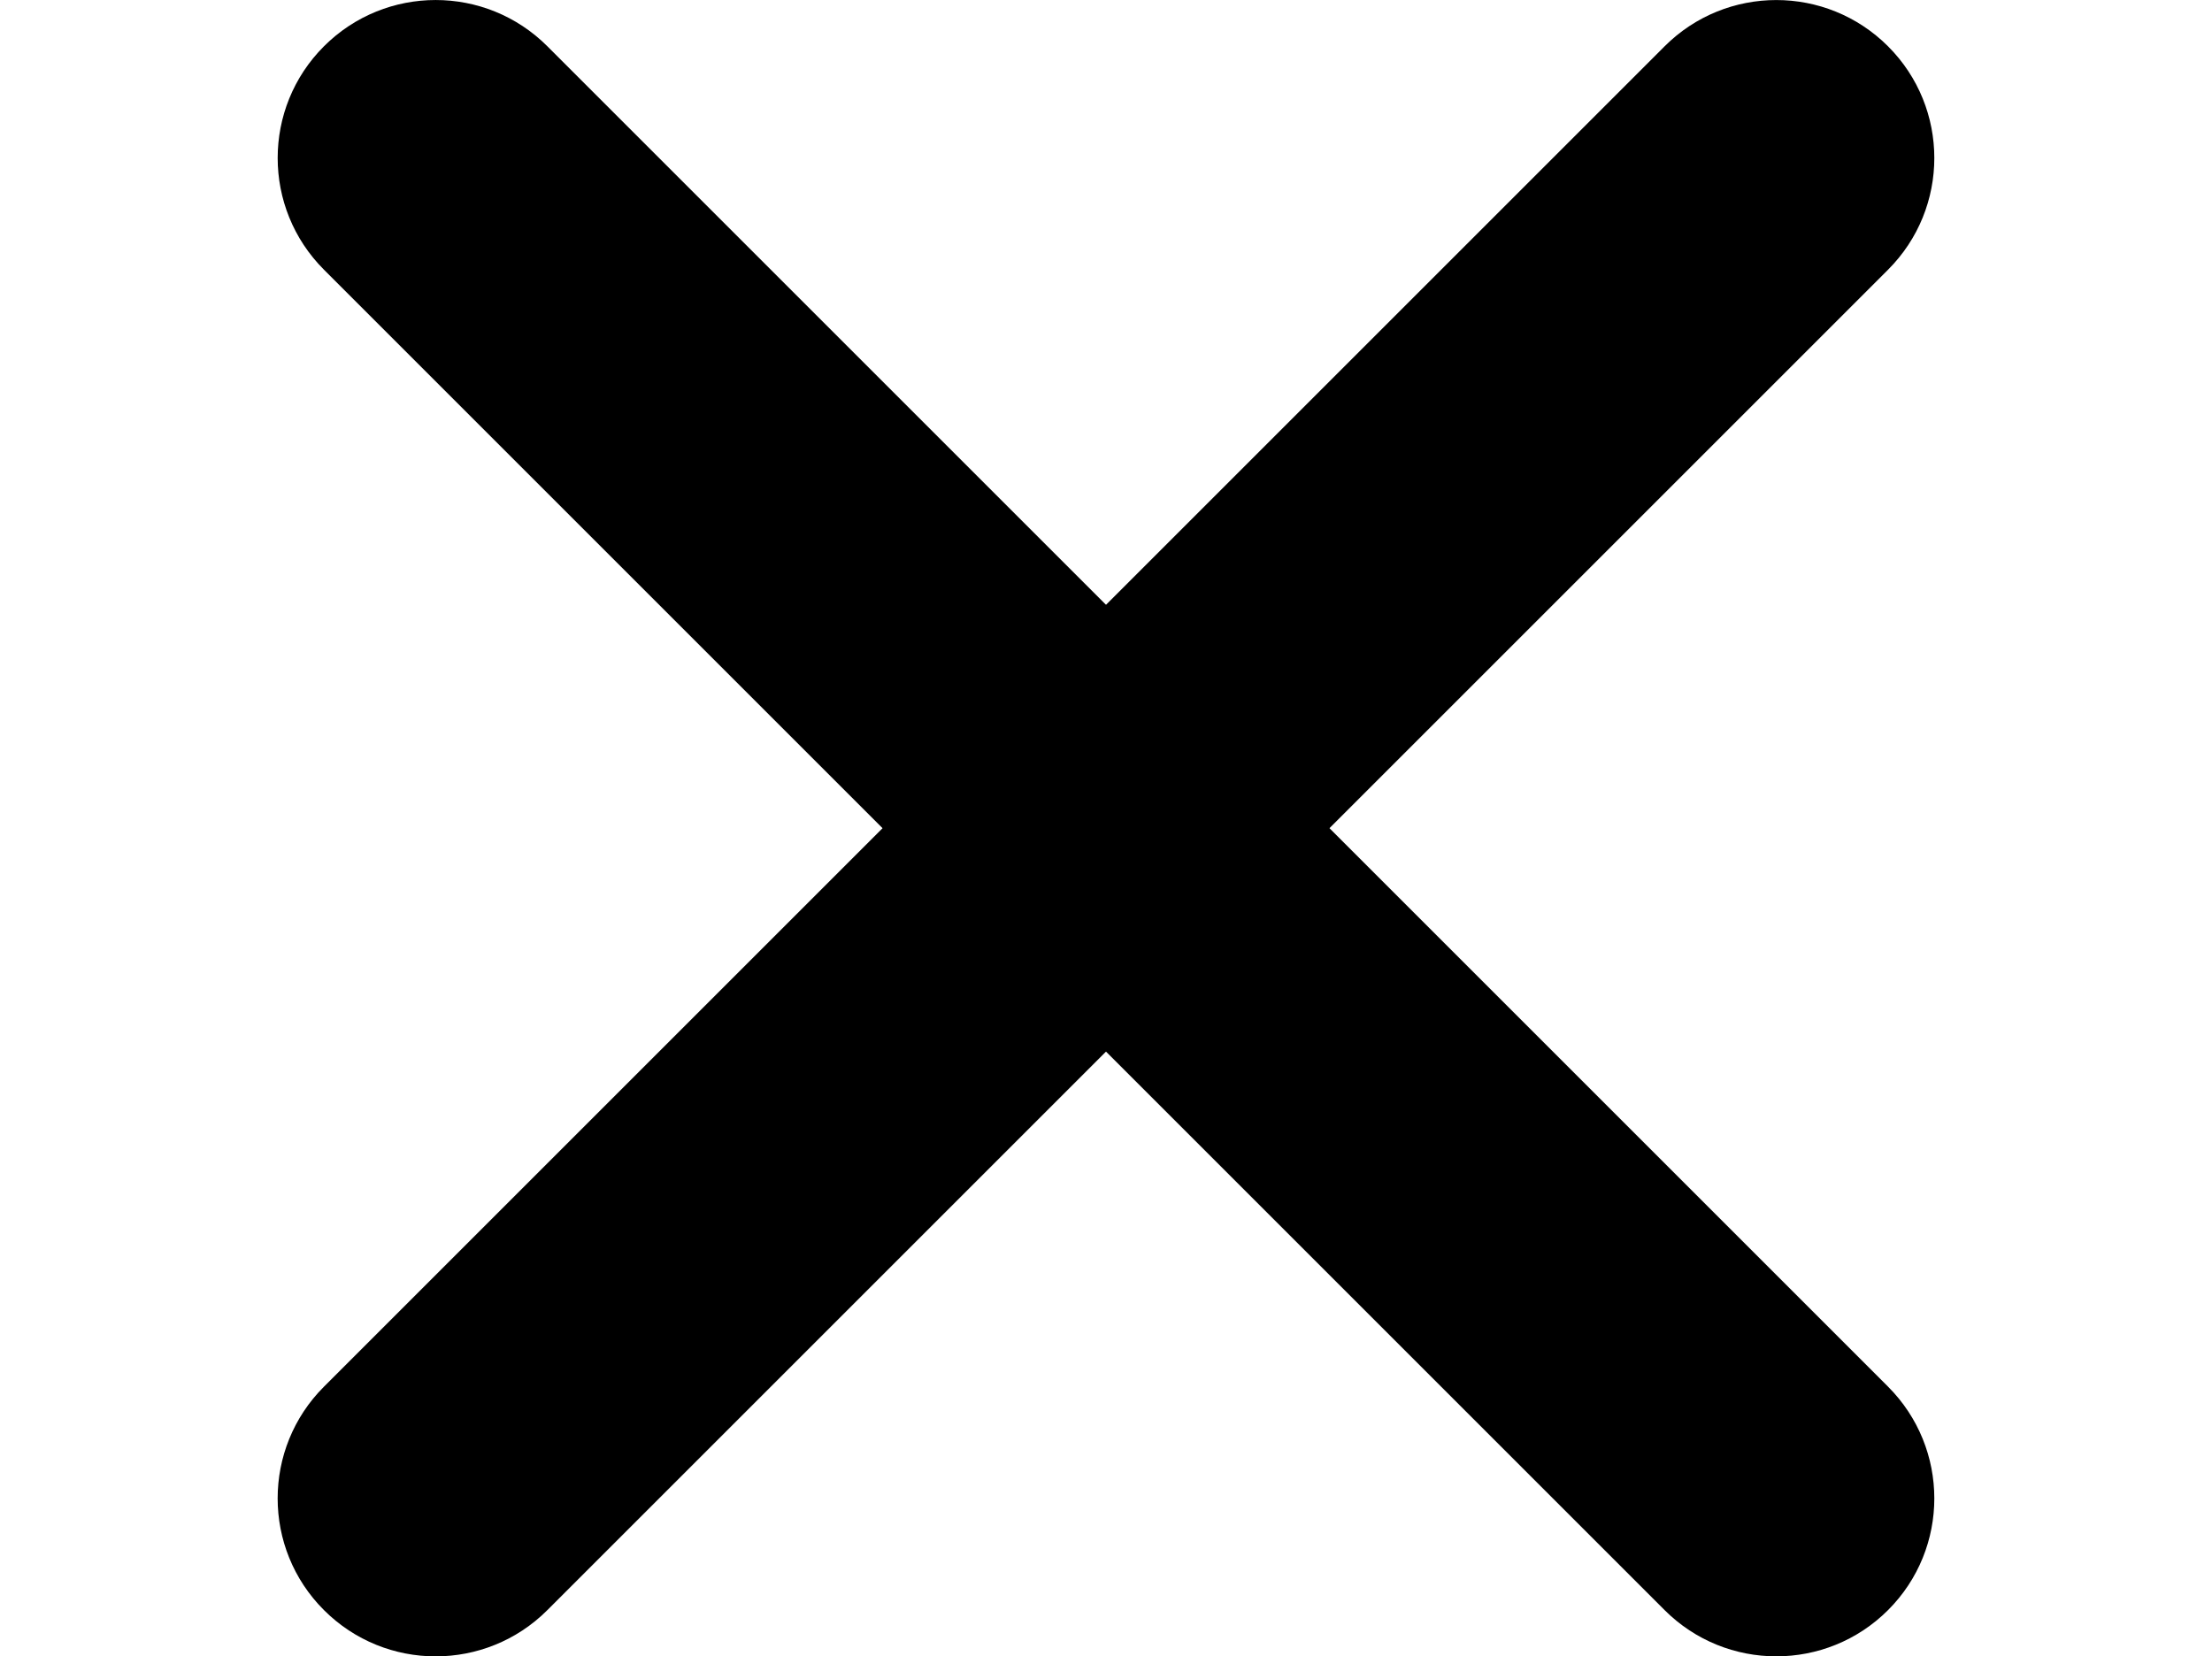 <?xml version="1.0" encoding="utf-8"?>
<!-- Generator: Adobe Illustrator 16.0.0, SVG Export Plug-In . SVG Version: 6.00 Build 0)  -->
<!DOCTYPE svg PUBLIC "-//W3C//DTD SVG 1.1//EN" "http://www.w3.org/Graphics/SVG/1.1/DTD/svg11.dtd">
<svg version="1.1" id="Layer_1" xmlns="http://www.w3.org/2000/svg" xmlns:xlink="http://www.w3.org/1999/xlink" x="0px" y="0px"
	 width="91px" height="68.156px" viewBox="0 0 91 68.156" enable-background="new 0 0 91 68.156" xml:space="preserve">
<g id="Captions">
</g>
<g>
	<path d="M77.673,57.058L22.519,1.905c-2.539-2.539-6.653-2.539-9.192,0c-2.538,2.539-2.538,6.654,0,9.192l55.153,55.155
		c2.539,2.537,6.654,2.537,9.193,0C80.211,63.715,80.211,59.599,77.673,57.058z"/>
	<path d="M22.519,66.252l55.154-55.154c2.538-2.539,2.538-6.654,0-9.192c-2.539-2.539-6.654-2.539-9.193,0L13.326,57.06
		c-2.538,2.539-2.538,6.654,0,9.191C15.864,68.791,19.979,68.791,22.519,66.252z"/>
</g>
</svg>

